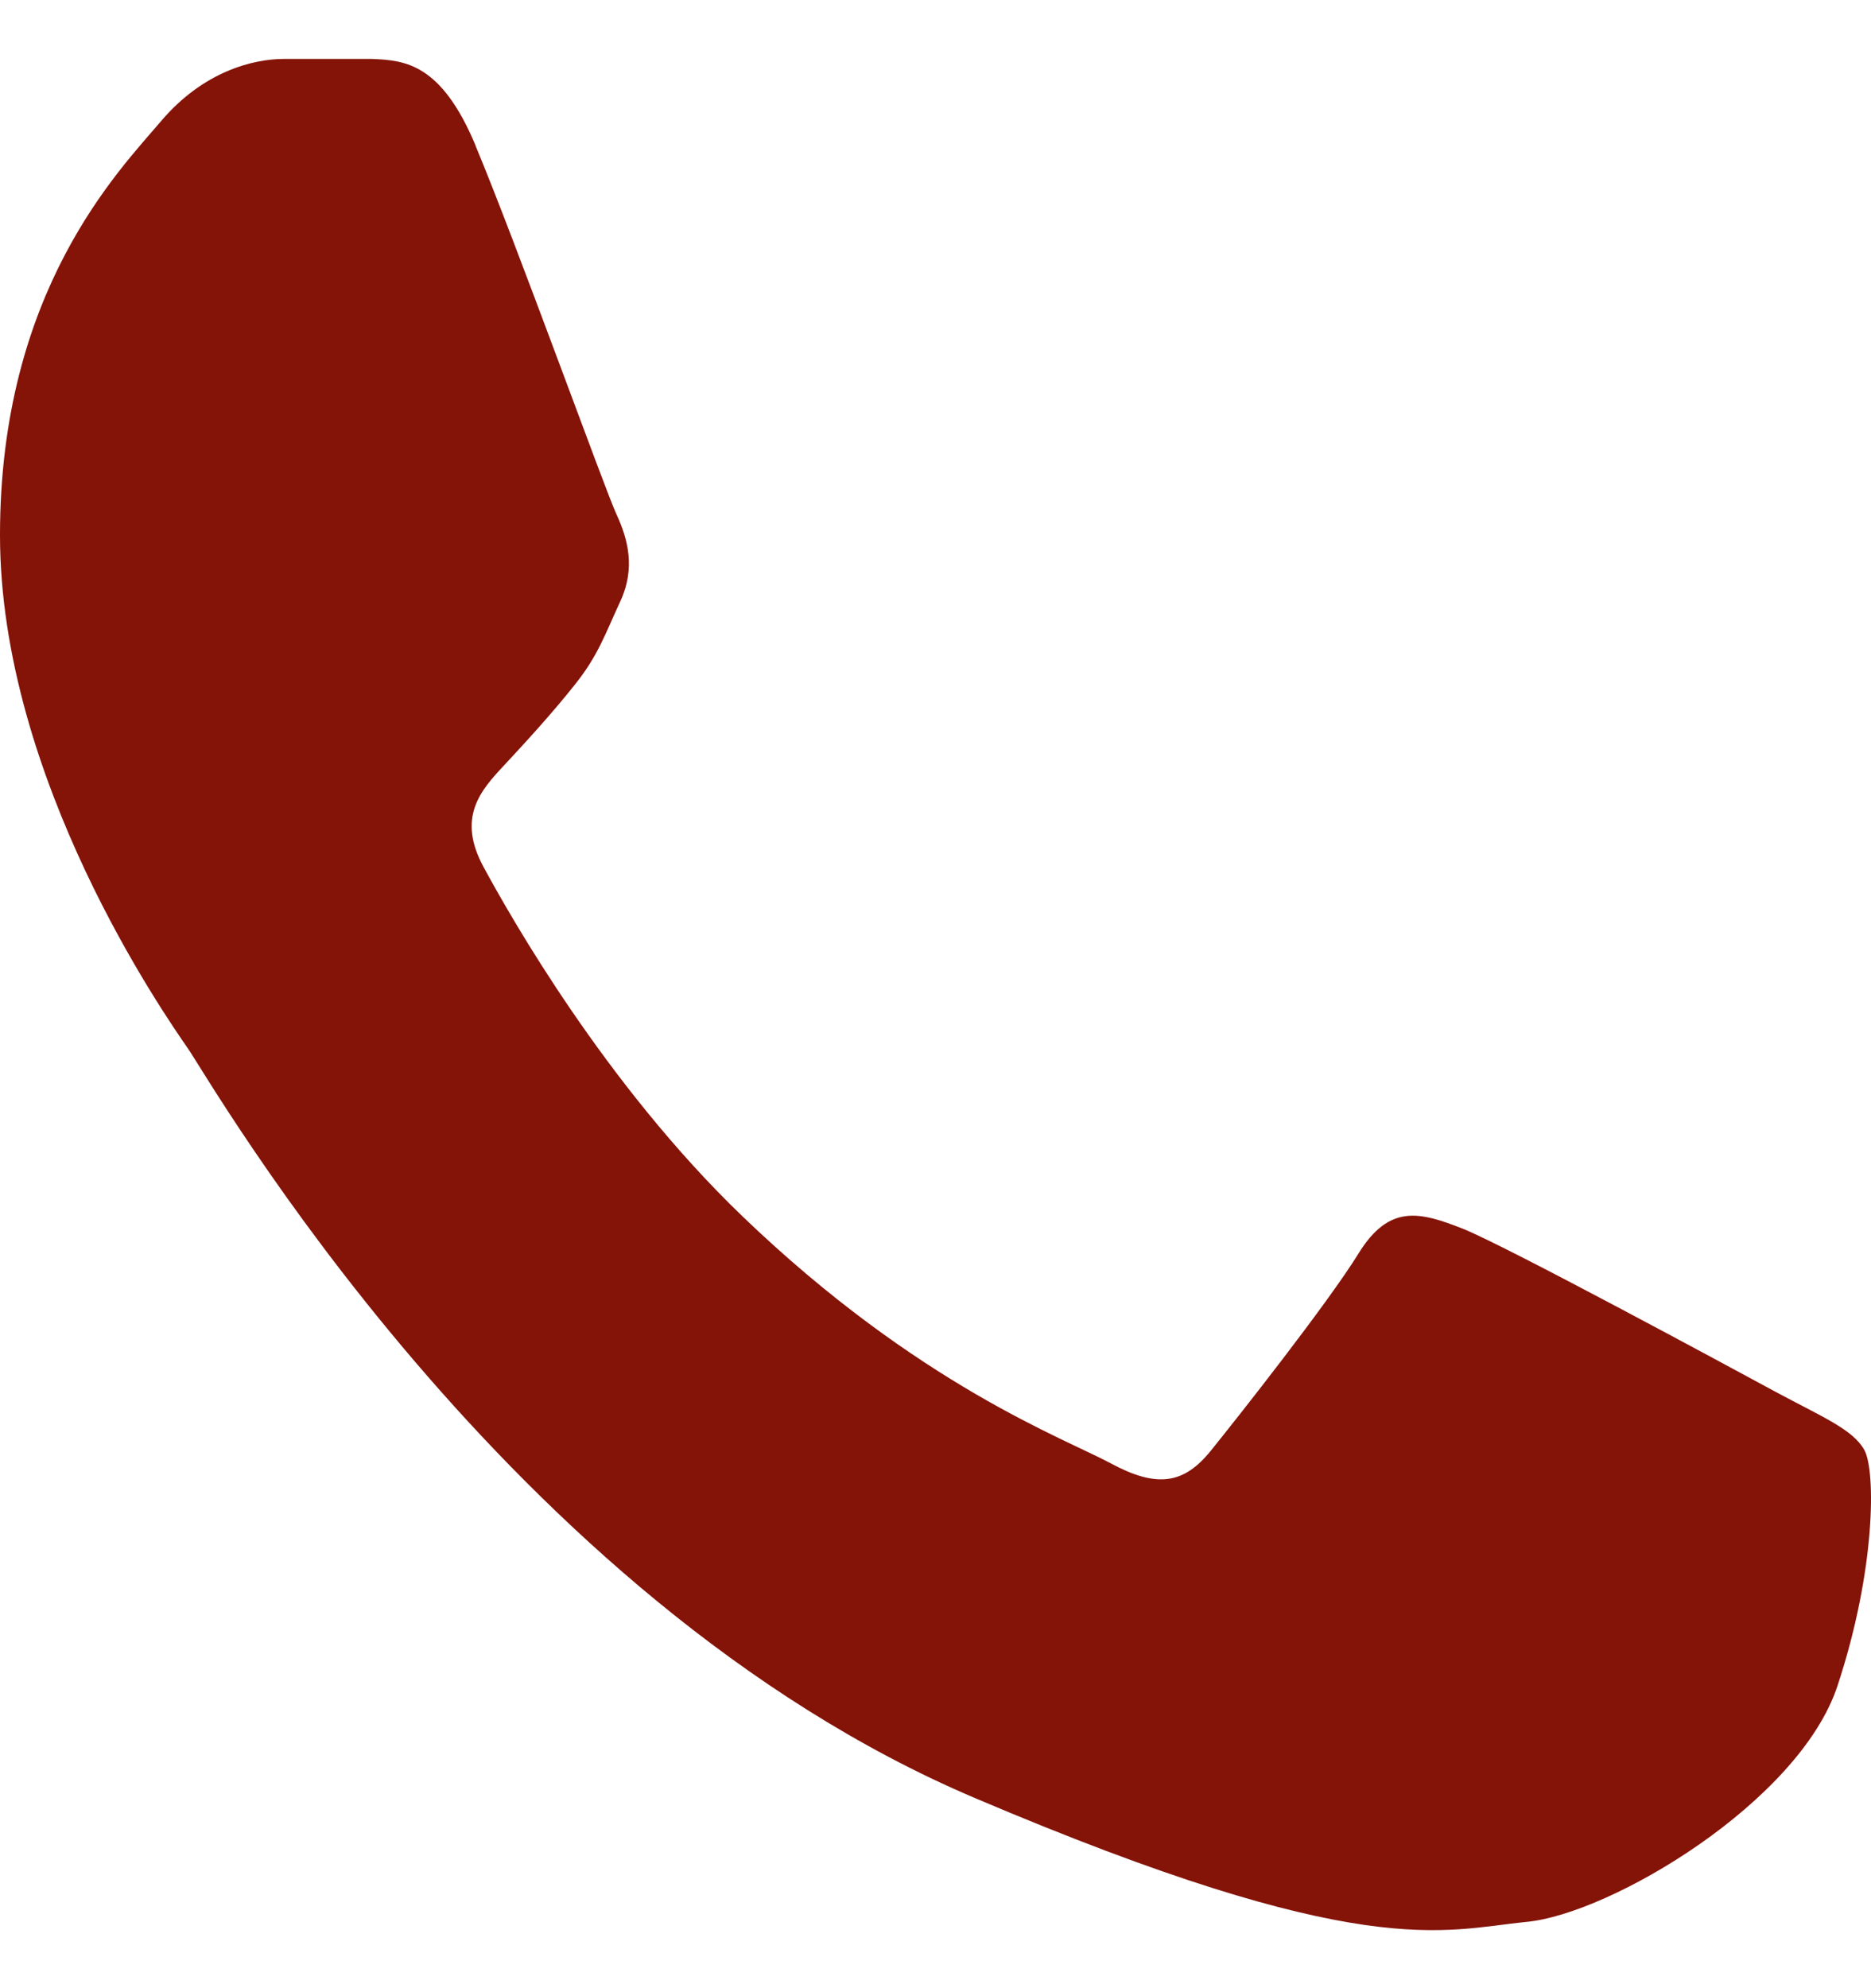 <svg width="16" height="17" viewBox="0 0 16 17" fill="none" xmlns="http://www.w3.org/2000/svg">
<path d="M3.182 0.504H2.428C2.165 0.504 1.739 0.61 1.378 1.035C1.017 1.46 0 2.487 0 4.575C0 6.663 1.411 8.681 1.607 8.965C1.804 9.248 4.331 13.67 8.332 15.372C11.657 16.786 12.334 16.504 13.056 16.433C13.778 16.363 15.385 15.407 15.713 14.416C16.041 13.425 16.041 12.575 15.943 12.398C15.844 12.221 15.582 12.115 15.188 11.903C14.794 11.69 12.865 10.646 12.504 10.504C12.143 10.363 11.881 10.292 11.618 10.717C11.356 11.142 10.582 12.123 10.353 12.406C10.123 12.69 9.894 12.725 9.5 12.513C9.106 12.3 7.851 11.844 6.347 10.398C5.177 9.273 4.365 7.838 4.135 7.413C3.905 6.989 4.11 6.759 4.308 6.547C4.485 6.357 4.724 6.097 4.92 5.849C5.117 5.601 5.173 5.425 5.305 5.141C5.436 4.858 5.37 4.61 5.272 4.398C5.173 4.186 4.418 2.087 4.067 1.247H4.068C3.773 0.54 3.462 0.516 3.182 0.504Z" fill="#841308"/>
</svg>
